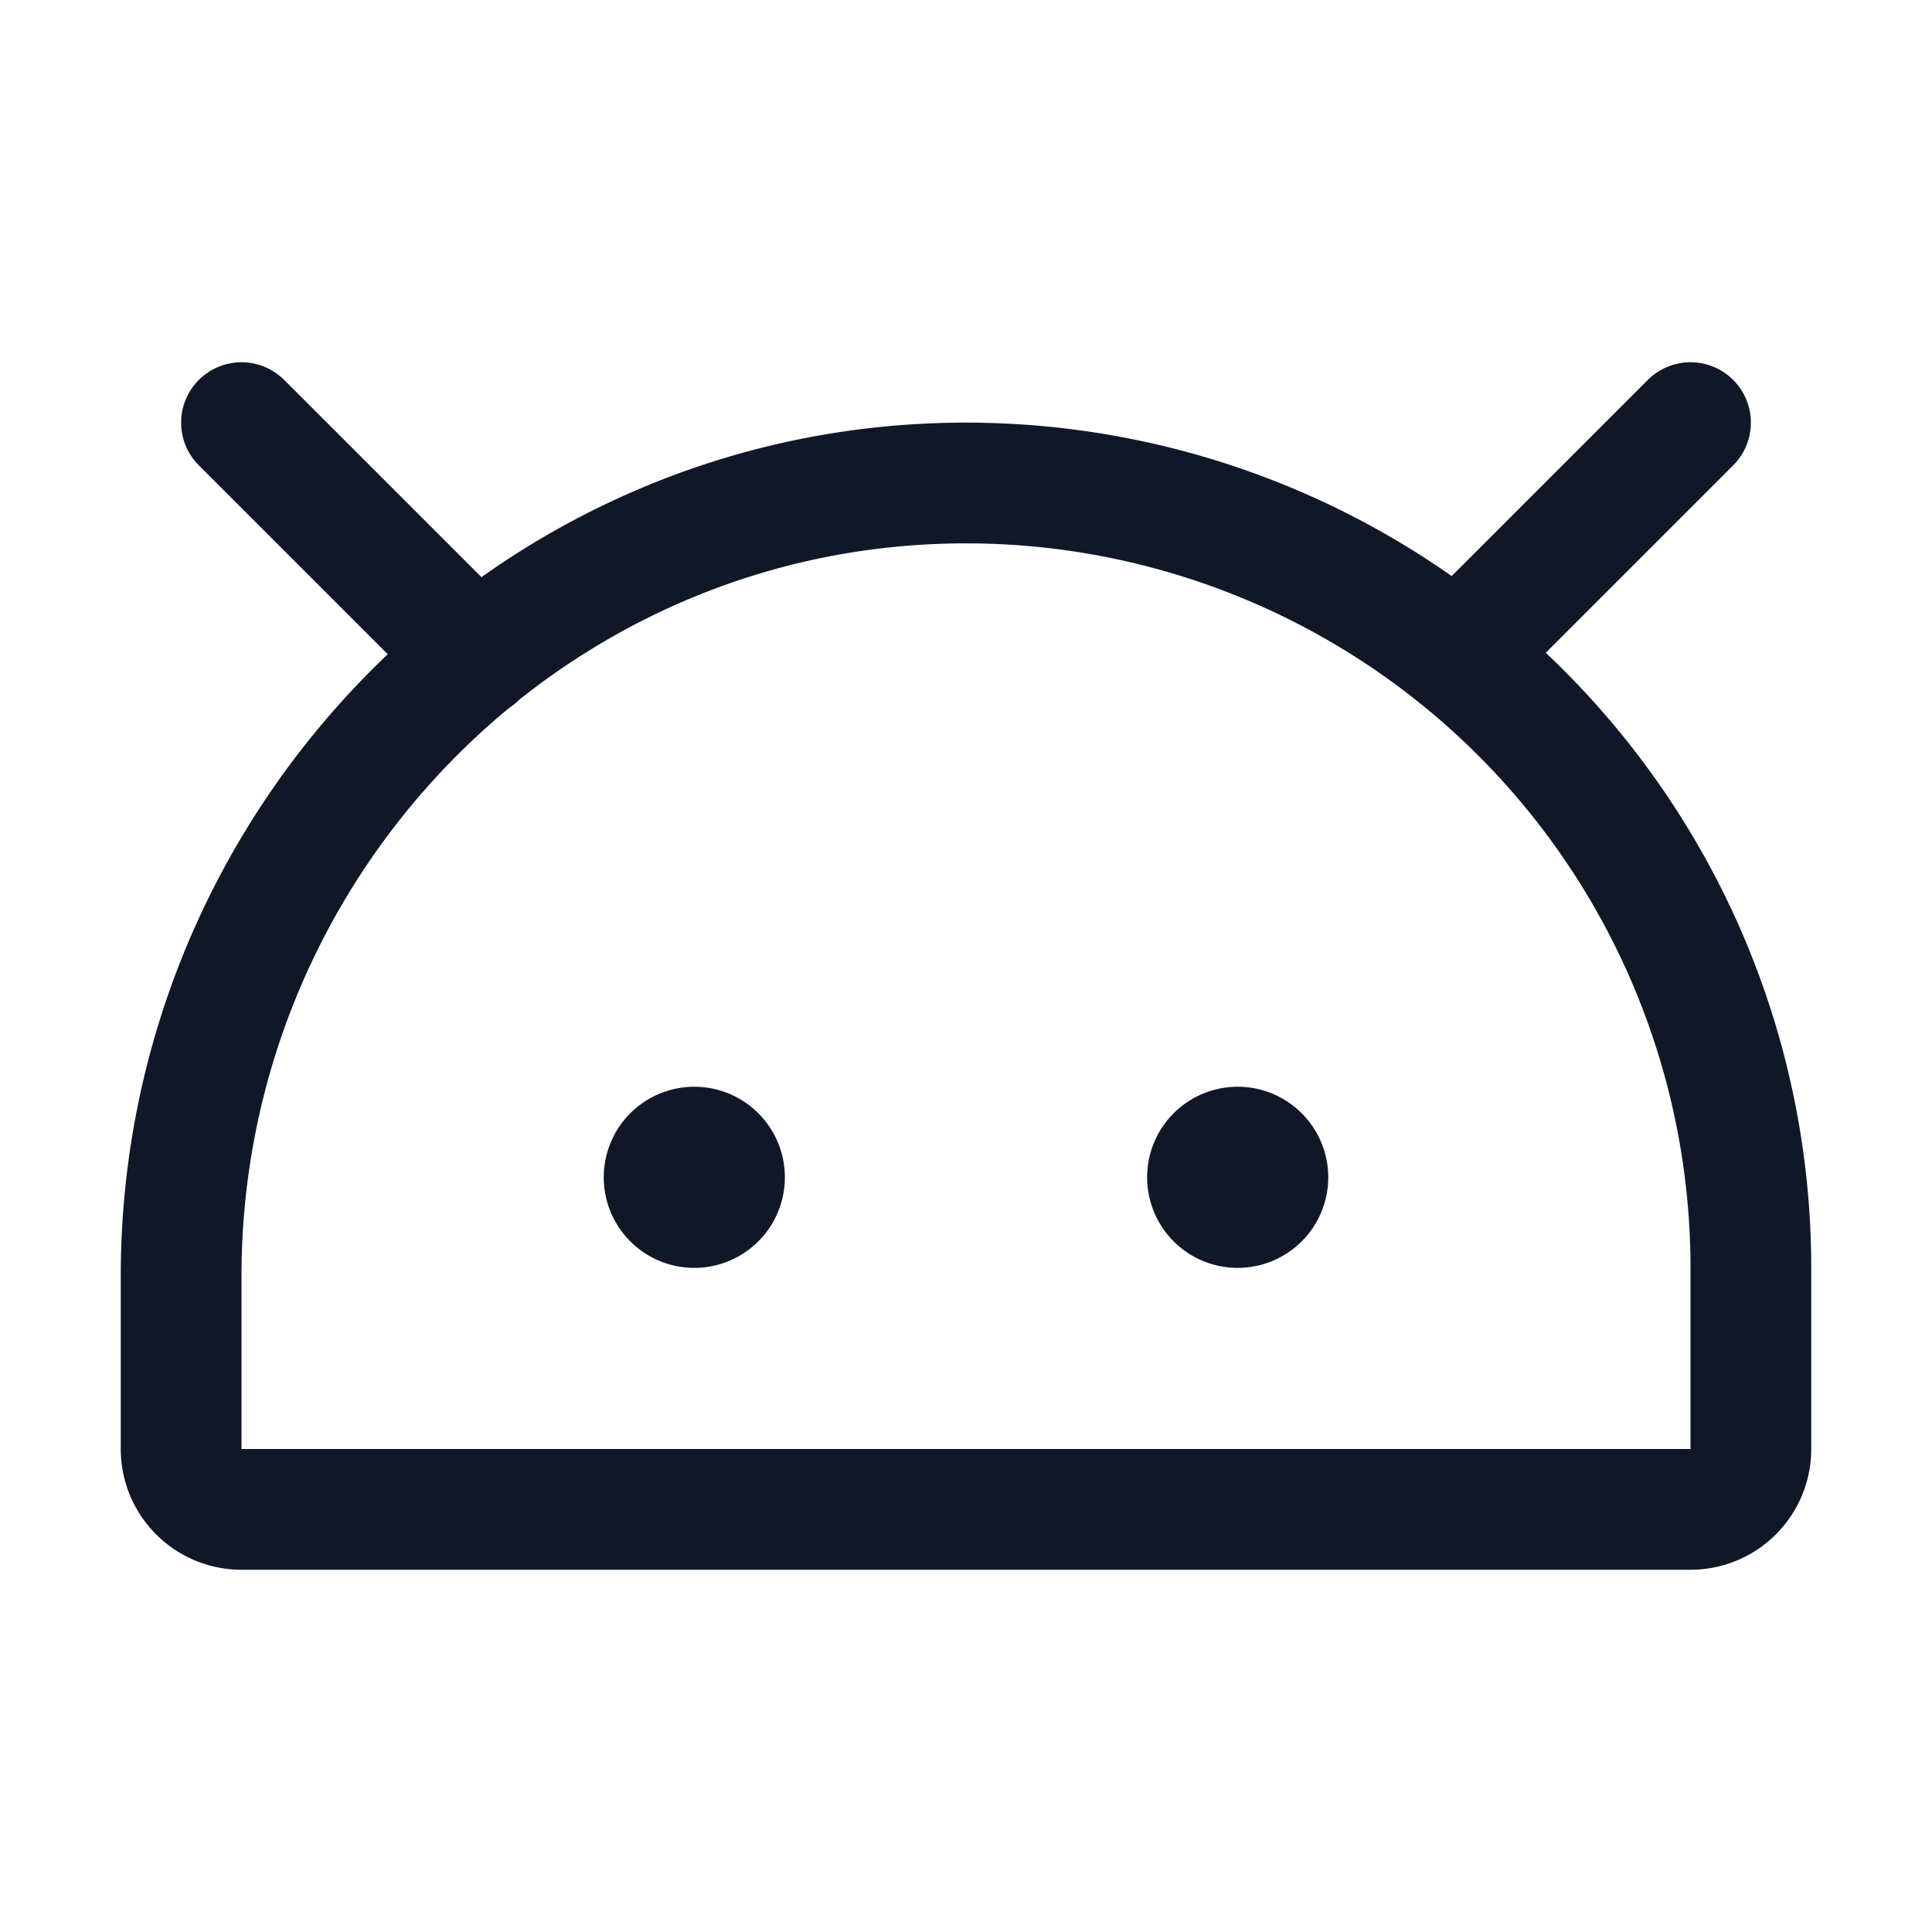 <svg xmlns="http://www.w3.org/2000/svg" width="32" height="32" fill="none"><path fill="#101828" d="M20.5 21a1.5 1.5 0 1 0 0-3 1.5 1.5 0 0 0 0 3Zm-9 0a1.5 1.5 0 1 0 0-3 1.5 1.5 0 0 0 0 3Z"/><path stroke="#101828" stroke-linecap="round" stroke-linejoin="round" stroke-width="2" d="M3 24v-2.863C3 13.95 8.775 8.025 15.95 8A13 13 0 0 1 29 21v3a1 1 0 0 1-1 1H4a1 1 0 0 1-1-1ZM4 7l3.888 3.887M28 7l-3.863 3.863"/></svg>